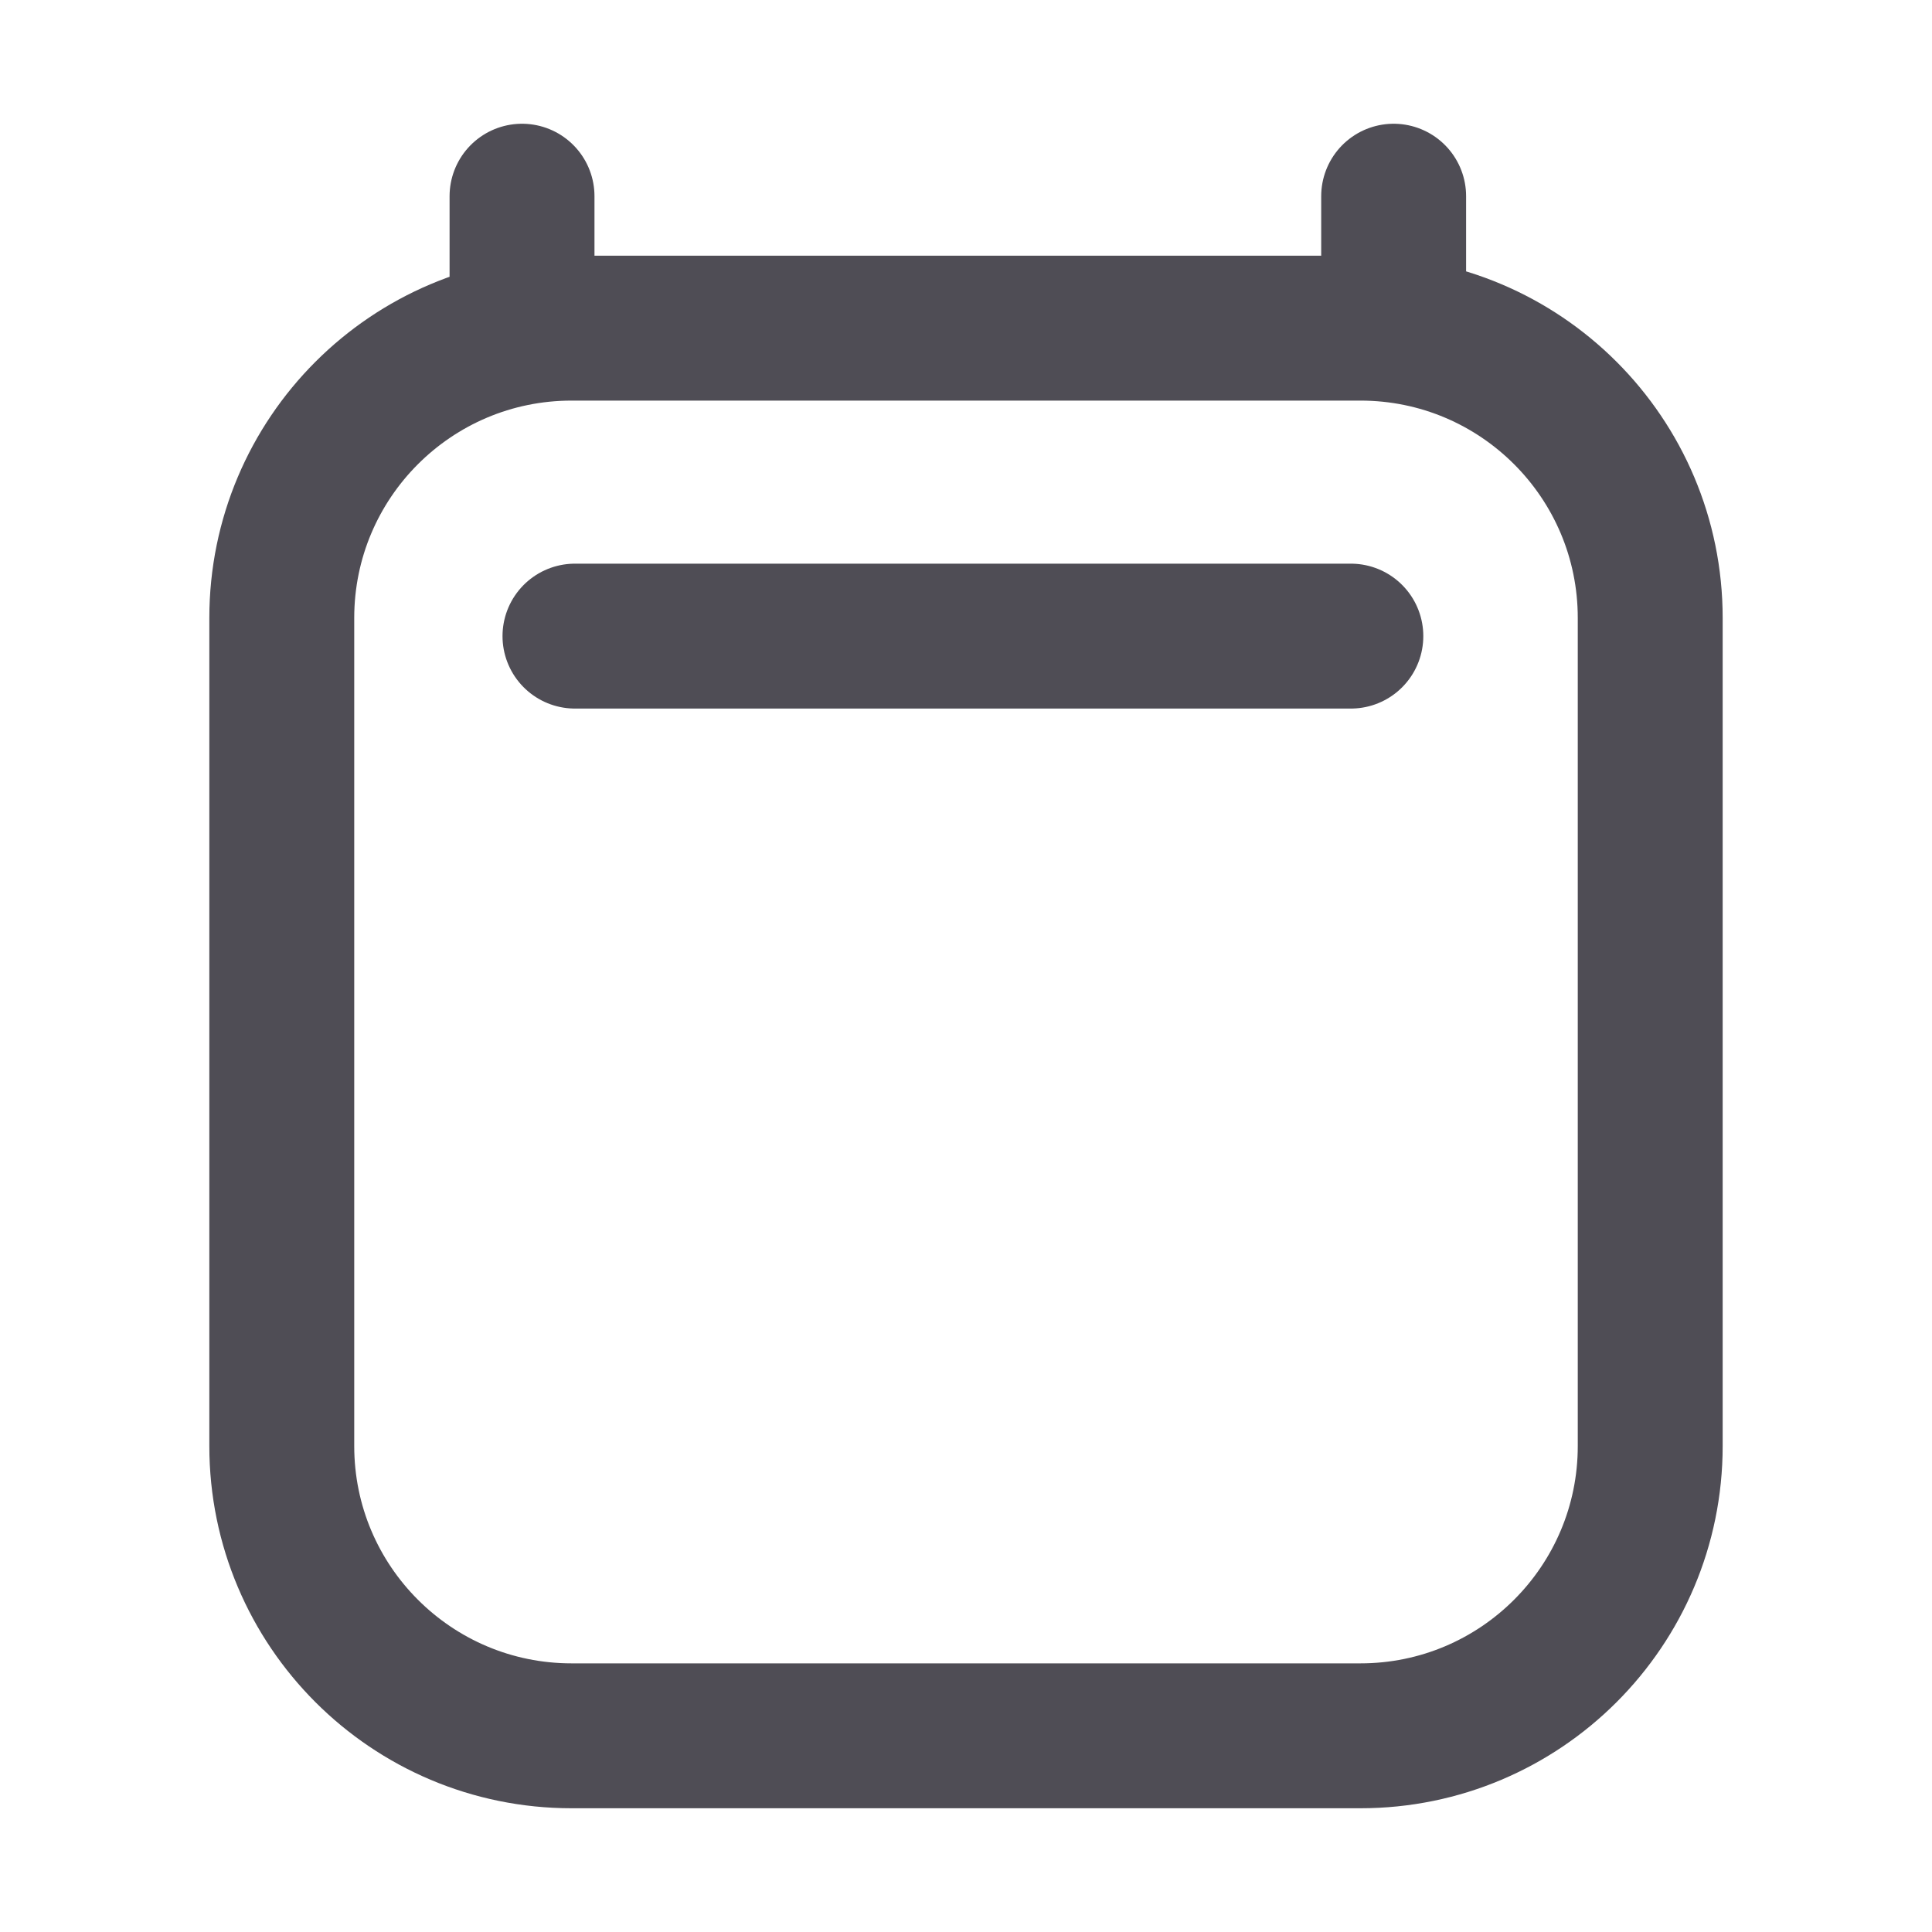 <svg width="18" height="18" viewBox="0 0 20 20" fill="none" xmlns="http://www.w3.org/2000/svg">
<path d="M5.952 6.585H13.984M5.404 2.031V3.397M14.427 2.031V3.397M17.083 6.397L17.083 14.969C17.083 16.626 15.74 17.969 14.083 17.969H5.917C4.26 17.969 2.917 16.626 2.917 14.969V6.397C2.917 4.74 4.26 3.397 5.917 3.397H14.083C15.74 3.397 17.083 4.74 17.083 6.397Z" stroke="#4F4D55" stroke-width="1.5" stroke-linecap="round" stroke-linejoin="round"/>
</svg>
